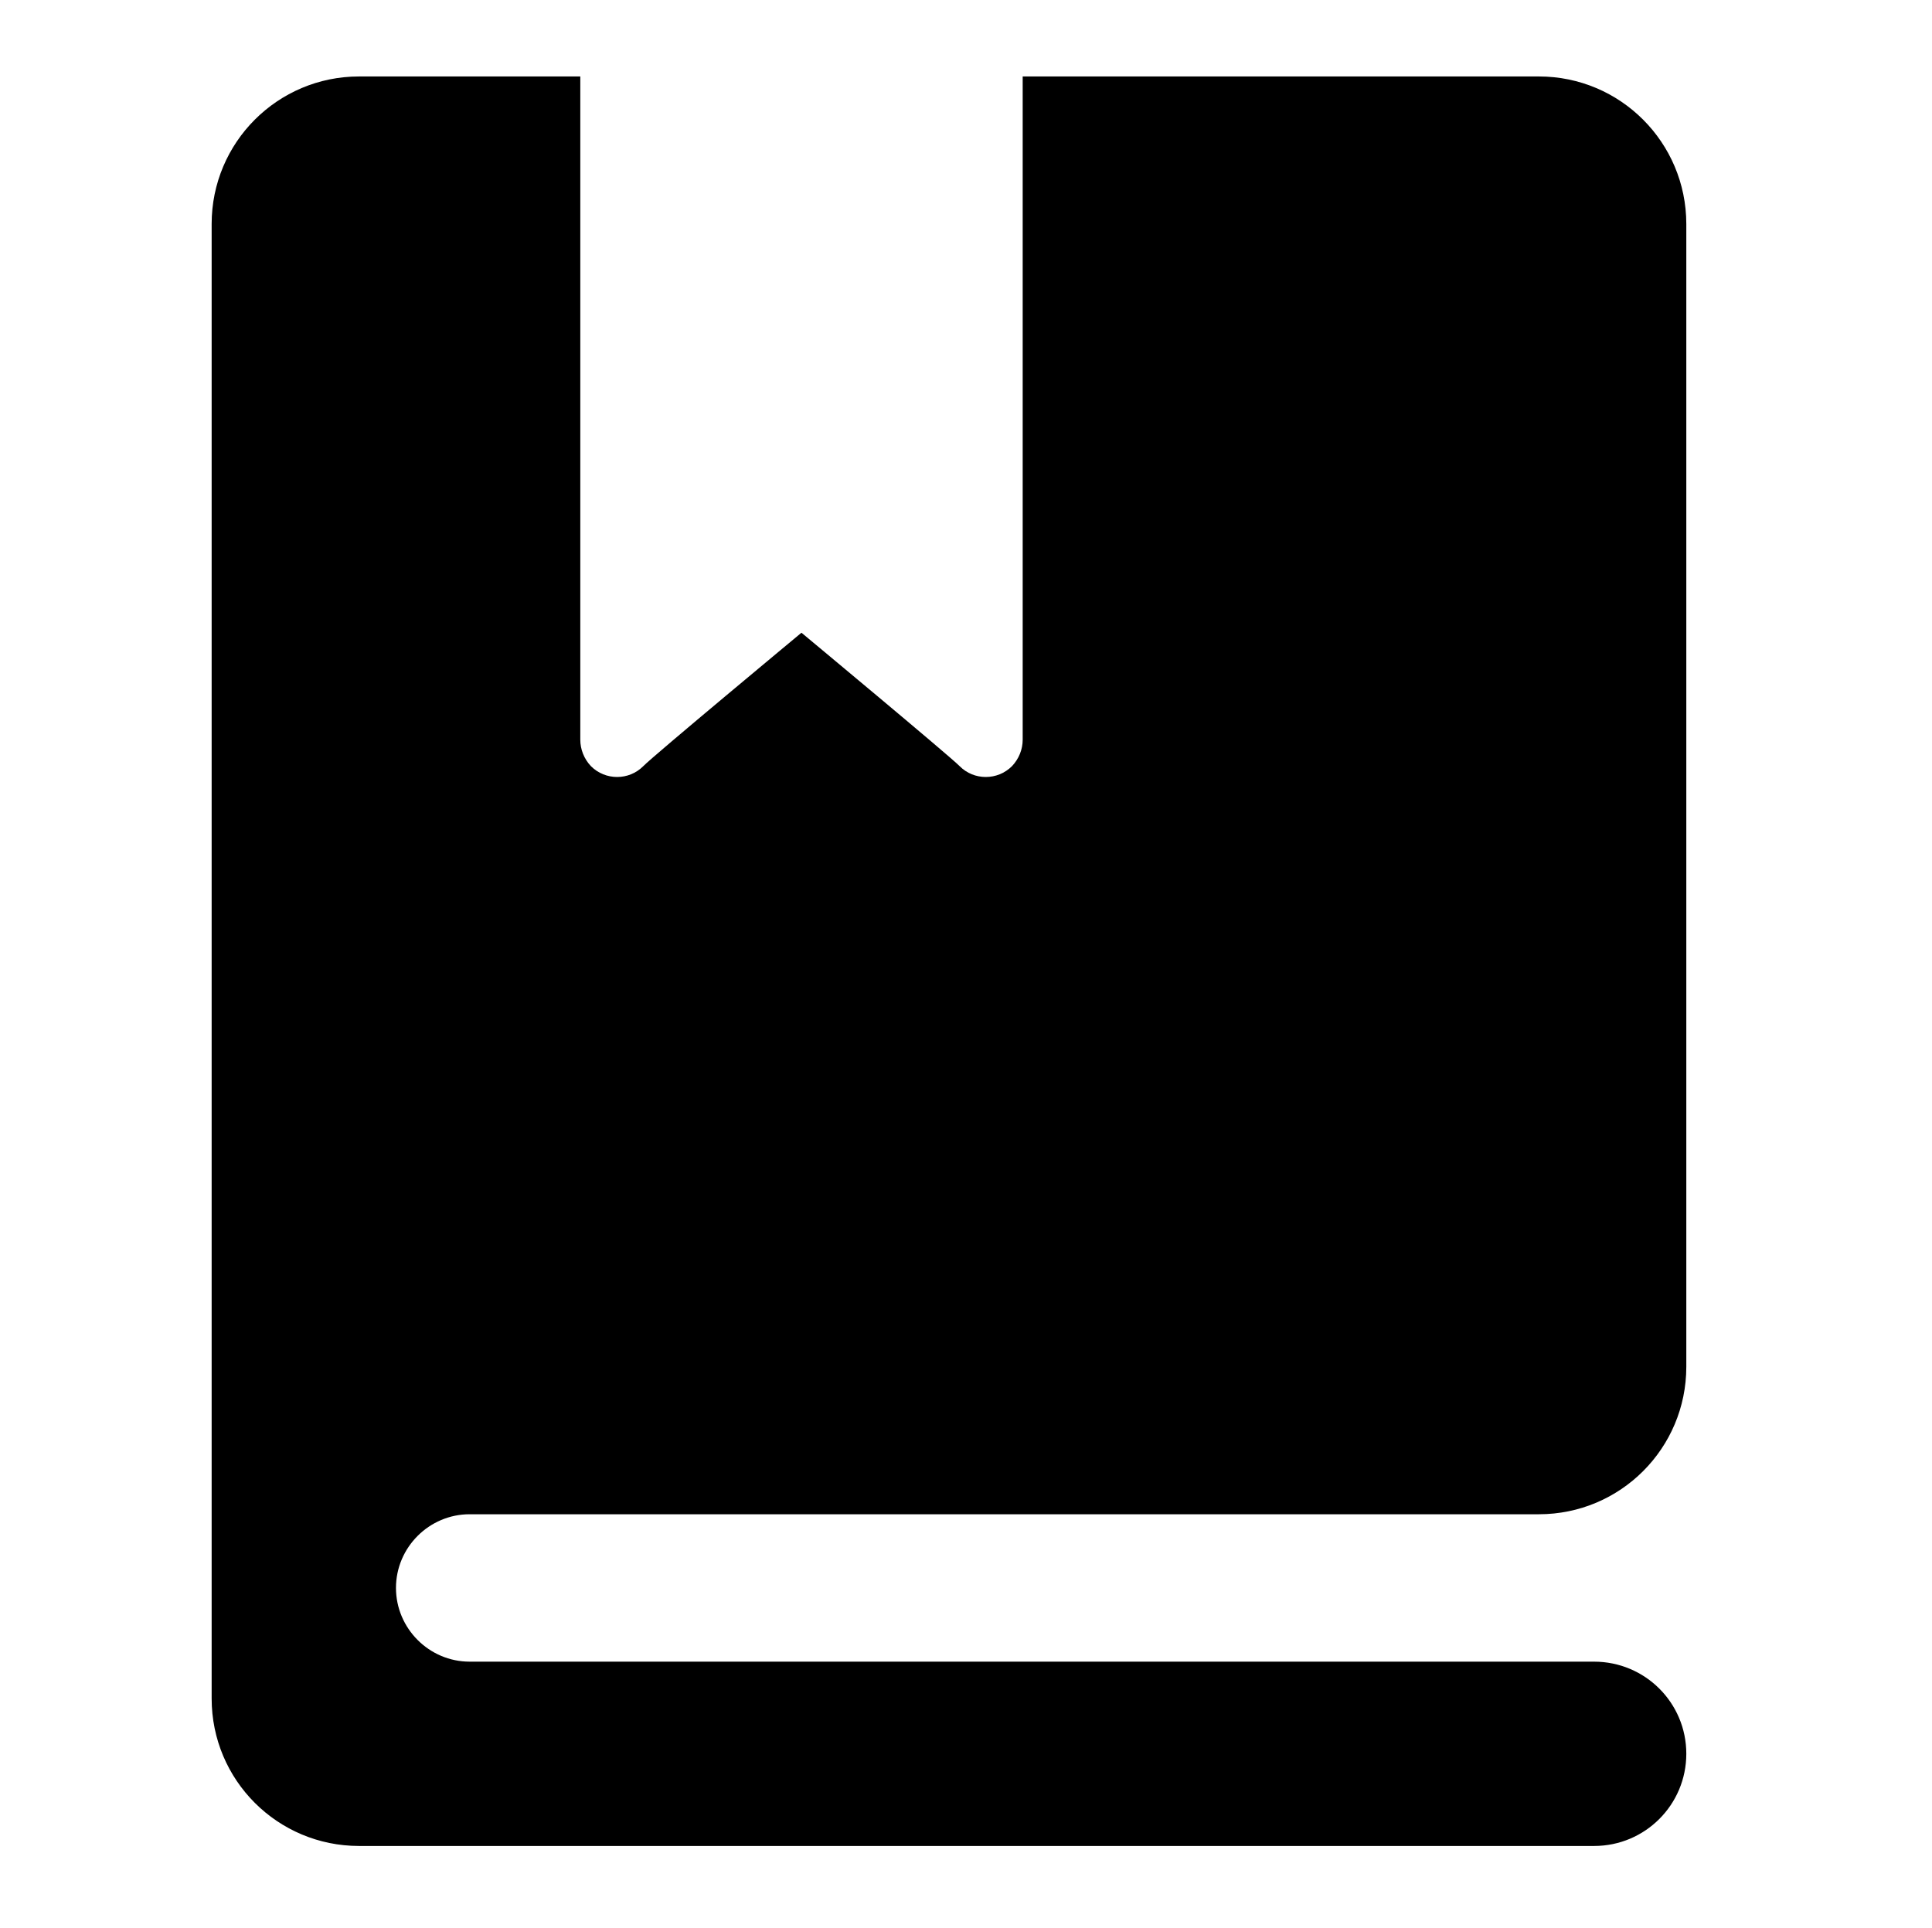 <?xml version="1.0" encoding="utf-8"?>
<!-- Generator: Adobe Illustrator 15.1.0, SVG Export Plug-In . SVG Version: 6.00 Build 0)  -->
<!DOCTYPE svg PUBLIC "-//W3C//DTD SVG 1.1//EN" "http://www.w3.org/Graphics/SVG/1.1/DTD/svg11.dtd">
<svg version="1.1" id="Layer_2" xmlns="http://www.w3.org/2000/svg" xmlns:xlink="http://www.w3.org/1999/xlink" x="0px" y="0px"
	 width="29.667px" height="29.611px" viewBox="-0.7 -1.15 28.667 29.0" enable-background="new 0.039 0 26.667 26.611"
	 xml:space="preserve">
<path d="M2.289,2.218v22.177c0,1.228,0.992,2.218,2.217,2.218h18.573c0.767,0,1.387-0.62,1.387-1.387
	c0-0.766-0.62-1.385-1.387-1.385H6.169c-0.609,0-1.108-0.5-1.108-1.109s0.499-1.108,1.108-1.108h16.08
	c1.226,0,2.217-0.992,2.217-2.218V2.218C24.465,0.993,23.474,0,22.249,0h-7.763v9.975c0,0.145-0.056,0.287-0.161,0.398
	c-0.217,0.217-0.572,0.217-0.787,0c-0.145-0.149-2.379-2.007-2.379-2.007s-2.234,1.856-2.379,2.007c-0.216,0.217-0.57,0.217-0.787,0
	c-0.105-0.111-0.16-0.255-0.16-0.398V0H4.506C3.281,0,2.289,0.993,2.289,2.218z"/>
</svg>
